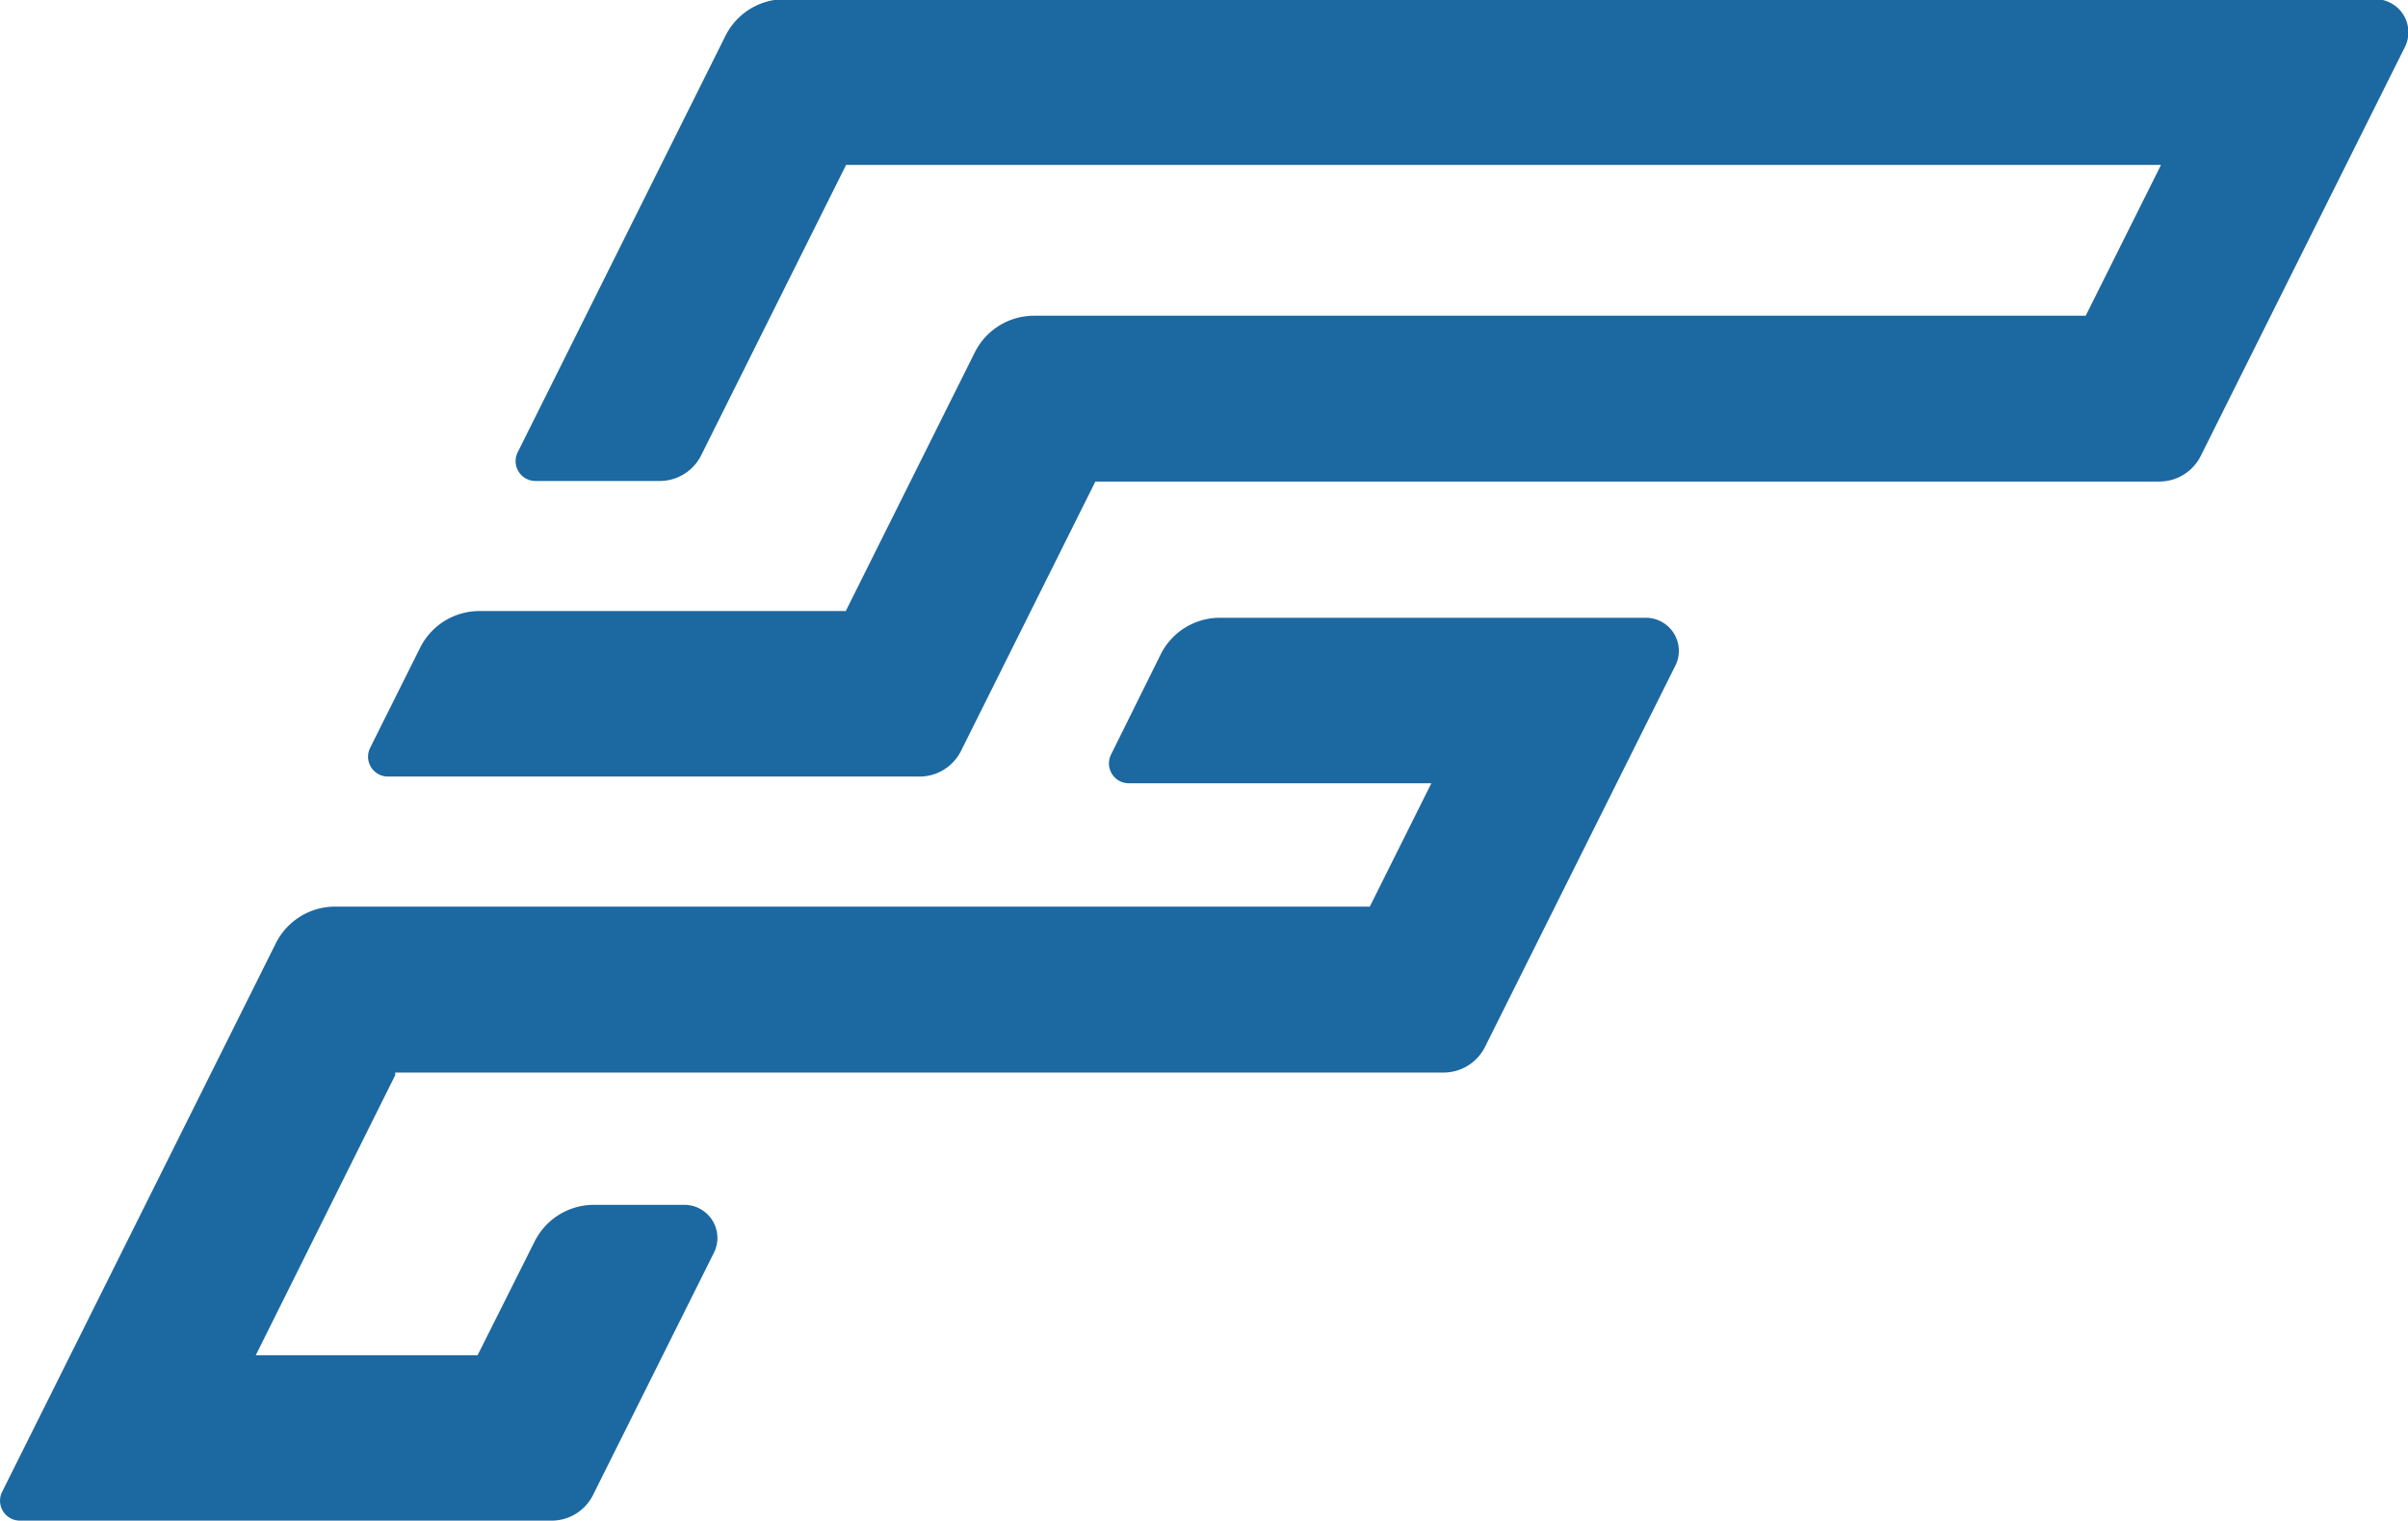 <svg id="FiberART_brandmark" data-name="FiberART brandmark" xmlns="http://www.w3.org/2000/svg" width="37.992" height="24" viewBox="0 0 37.992 24">
  <path id="Контур_239" data-name="Контур 239" d="M1243.892,2244.7l-3,6.008a.731.731,0,0,1-.654.4H1223.7v.042l-2.2,4.418,0,0H1225l0,0,.9-1.795a1.045,1.045,0,0,1,.934-.578h1.428a.522.522,0,0,1,.467.755l-1.91,3.827a.731.731,0,0,1-.654.4h-8.386a.314.314,0,0,1-.281-.453l4.319-8.656a1.045,1.045,0,0,1,.935-.578h16.325l.971-1.946h-4.773a.313.313,0,0,1-.281-.452l.782-1.578a1.044,1.044,0,0,1,.936-.581h6.712A.522.522,0,0,1,1243.892,2244.7Z" transform="translate(-1217.465 -2234.187)" fill="#1C68A1"/>
  <path id="Контур_240" data-name="Контур 240" d="M1305.177,2151.295l-3.216,6.441a.731.731,0,0,1-.654.4h-16.784l-2.122,4.254a.731.731,0,0,1-.654.4h-8.386a.313.313,0,0,1-.28-.453l.789-1.58a1.045,1.045,0,0,1,.935-.578h5.78l2.036-4.081a1.045,1.045,0,0,1,.935-.578h16.592l1.188-2.379h-20.746l-2.289,4.586a.731.731,0,0,1-.654.4h-1.958a.313.313,0,0,1-.28-.453l3.278-6.57a1.044,1.044,0,0,1,.935-.578h25.093A.522.522,0,0,1,1305.177,2151.295Z" transform="translate(-1267.241 -2150.539)" fill="#1C68A1"/>
</svg>
